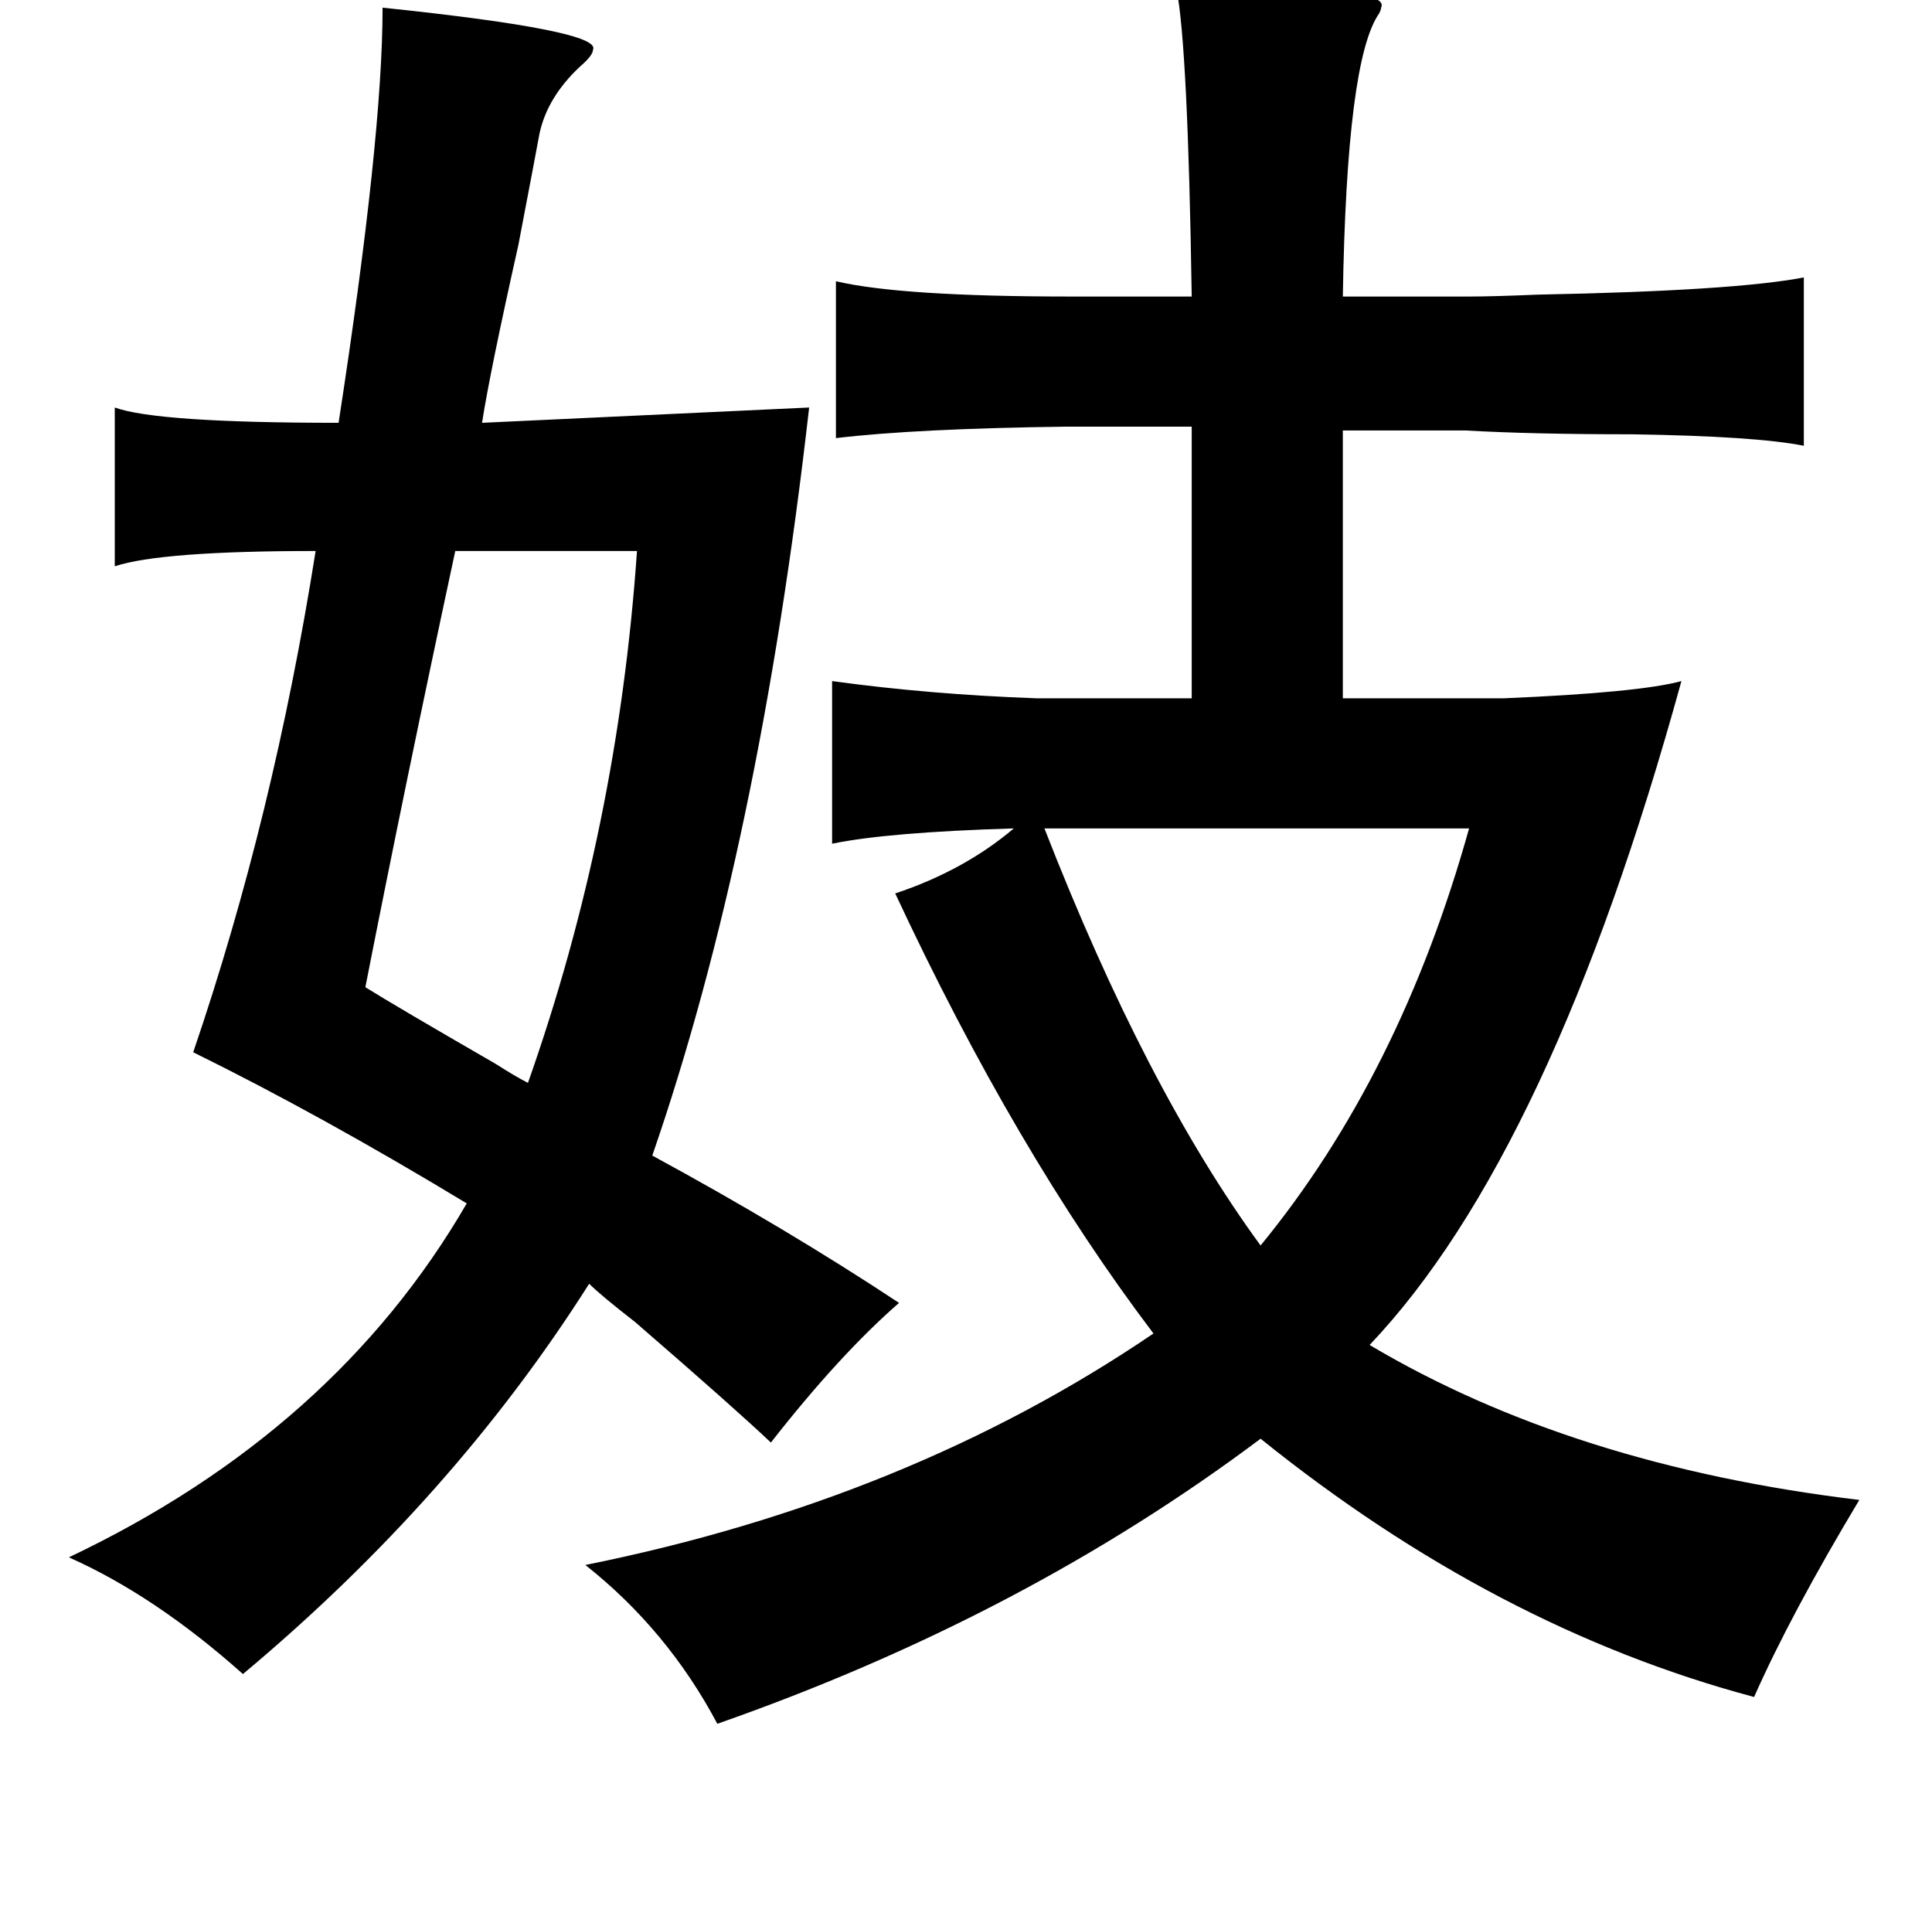 <?xml version="1.0" standalone="no"?>
<!DOCTYPE svg PUBLIC "-//W3C//DTD SVG 1.1//EN" "http://www.w3.org/Graphics/SVG/1.1/DTD/svg11.dtd" >
<svg xmlns="http://www.w3.org/2000/svg" xmlns:xlink="http://www.w3.org/1999/xlink" version="1.1" viewBox="-10 0 1010 1000">
   <path fill="currentColor"
d="M605 -6q68 0 86 2q24 2 21 8q0 1 -1 3q-17 24 -19 148h66q12 0 36 -1q103 -2 139 -9v88q-25 -5 -90 -6q-52 0 -87 -2h-64v140h84q71 -3 93 -9q-68 247 -163 347q106 63 256 81q-36 60 -55 103q-135 -36 -258 -135q-124 93 -284 149q-26 -49 -69 -83q169 -34 297 -121
q-72 -95 -135 -230q36 -12 62 -34q-66 2 -95 8v-85q51 7 107 9h81v-142h-65q-79 1 -121 6v-82q34 8 123 8h63q-2 -131 -8 -161zM190 4q115 12 110 22q0 3 -7 9q-17 16 -21 35q-2 11 -11 58q-15 67 -19 93l171 -8q-26 229 -82 391q70 38 129 77q-31 27 -67 73
q-19 -18 -71 -63q-18 -14 -24 -20q-71 112 -181 204q-46 -41 -91 -61q139 -66 208 -185q-76 -46 -143 -79q42 -123 64 -262q-81 0 -105 8v-83q22 8 117 8q23 -149 23 -217zM228 288q-26 121 -47 228q16 10 68 40q11 7 17 10q47 -133 57 -278h-95zM536 433q53 136 113 218
q73 -89 109 -218h-222z" />
</svg>
